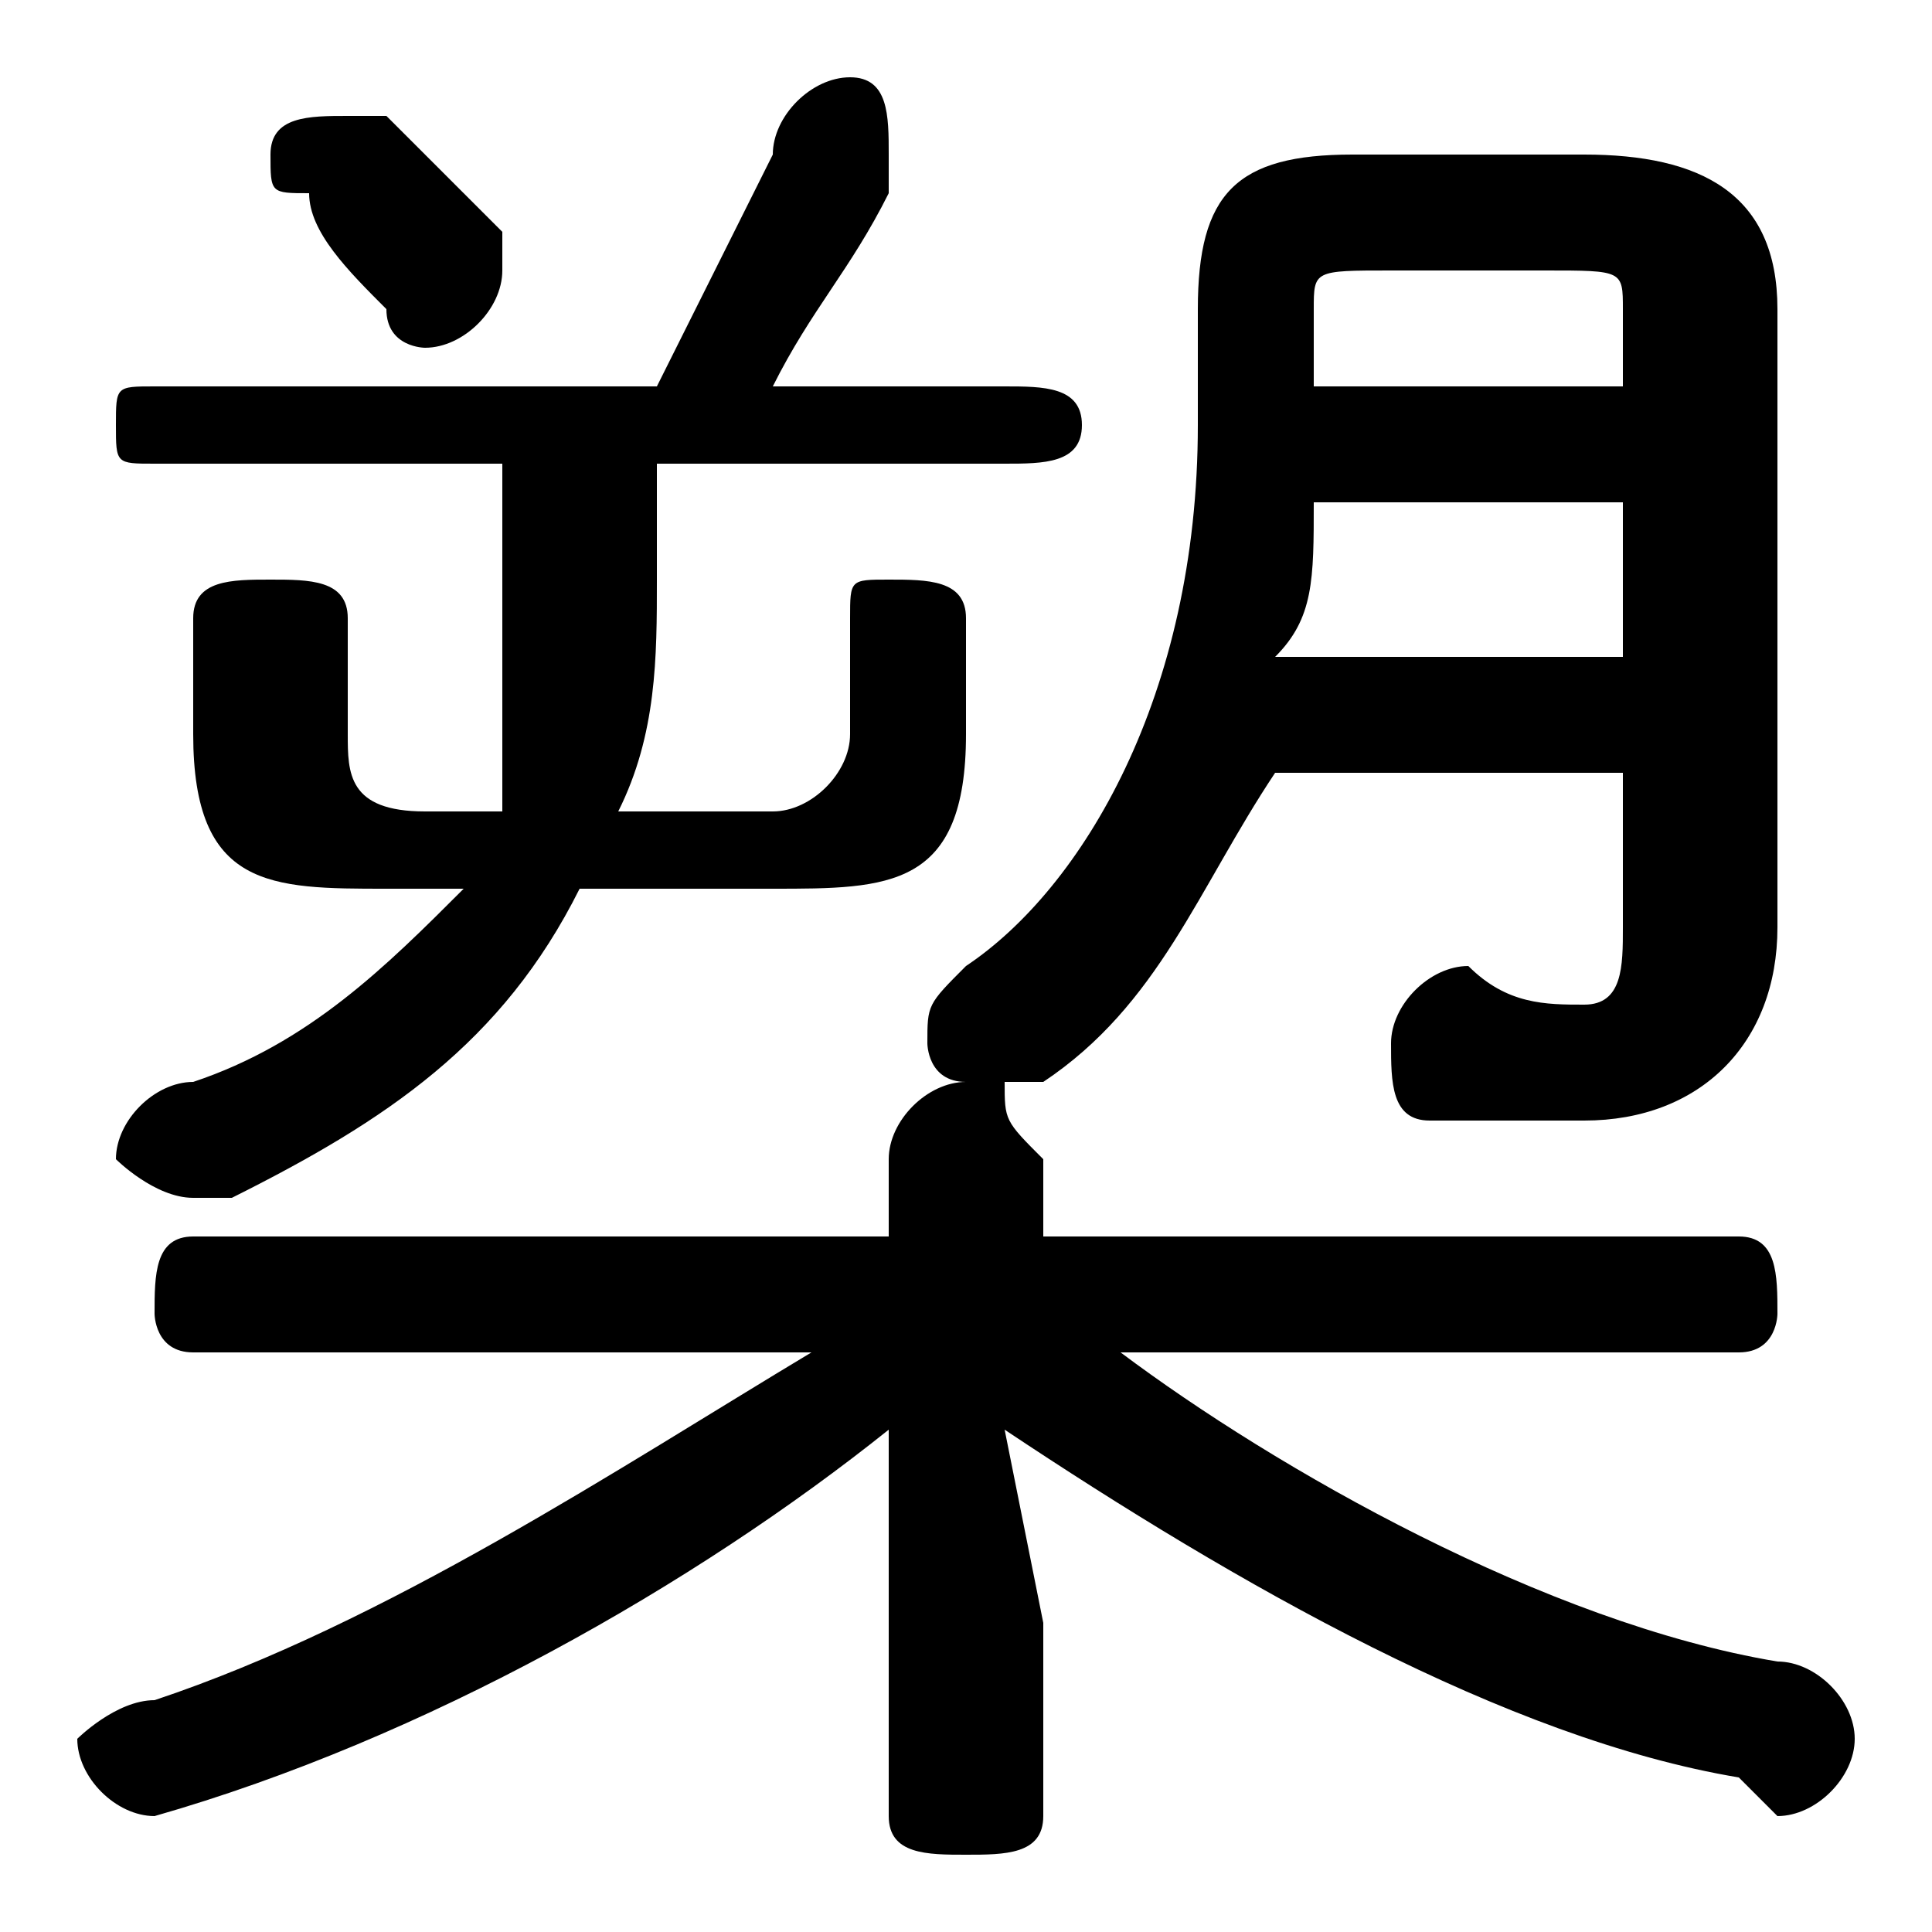 <svg xmlns="http://www.w3.org/2000/svg" viewBox="0 -44.0 50.0 50.0">
    <rect x="0" y="-44.0" width="50.0" height="50.0" fill="#808080" stroke="none"/>
    <g transform="scale(1, -1)">
        <!-- ボディの枠 -->
        <rect x="0" y="-6.0" width="50.0" height="50.0"
            stroke="white" fill="white"/>
        <!-- グリフ座標系の原点 -->
        <circle cx="0" cy="0" r="5" fill="white"/>
        <!-- グリフのアウトライン -->
        <g style="fill:black;stroke:#000000;stroke-width:0;stroke-linecap:round;stroke-linejoin:round;">
        <path d="M 4.0 34.0 C 3.0 34.0 3.0 34.0 3.0 33.0 C 3.0 32.0 3.0 32.0 4.0 32.0 L 13.0 32.0 L 13.0 30.0 C 13.0 28.0 13.0 25.0 13.0 23.0 L 11.0 23.0 C 9.0 23.0 9.0 24.0 9.0 25.0 L 9.0 28.0 C 9.0 29.0 8.0 29.0 7.0 29.0 C 6.0 29.0 5.0 29.0 5.0 28.0 L 5.0 25.0 C 5.0 21.0 7.0 21.0 10.0 21.0 L 12.0 21.0 C 10.0 19.0 8.0 17.0 5.0 16.0 C 4.0 16.0 3.0 15.0 3.0 14.0 C 3.0 14.0 4.0 13.0 5.0 13.0 C 5.0 13.0 6.0 13.0 6.0 13.0 C 10.0 15.0 13.0 17.0 15.0 21.0 L 20.0 21.0 C 23.0 21.0 25.0 21.0 25.0 25.0 L 25.0 28.0 C 25.0 29.0 24.0 29.0 23.0 29.0 C 22.0 29.0 22.0 29.0 22.0 28.0 L 22.0 25.0 C 22.0 24.0 21.0 23.0 20.0 23.0 L 16.0 23.0 C 17.0 25.0 17.0 27.0 17.0 29.0 L 17.0 32.0 L 26.0 32.0 C 27.0 32.0 28.0 32.0 28.0 33.0 C 28.0 34.0 27.0 34.0 26.0 34.0 L 20.0 34.0 C 21.0 36.0 22.0 37.0 23.0 39.0 C 23.0 39.0 23.0 40.0 23.0 40.0 C 23.0 41.0 23.0 42.0 22.0 42.0 C 21.0 42.0 20.0 41.0 20.0 40.0 C 19.0 38.0 18.0 36.0 17.0 34.0 Z M 45.0 9.0 C 46.0 9.0 46.0 10.0 46.0 10.0 C 46.0 11.0 46.0 12.0 45.0 12.0 L 27.0 12.0 L 27.0 14.0 C 26.0 15.0 26.0 15.0 26.0 16.0 L 26.0 16.0 C 26.0 16.0 27.0 16.0 27.0 16.0 C 30.0 18.0 31.0 21.0 33.0 24.0 L 42.0 24.0 L 42.0 20.0 C 42.0 19.0 42.0 18.0 41.0 18.0 C 40.0 18.0 39.0 18.0 38.0 19.0 C 37.0 19.0 36.0 18.0 36.0 17.0 C 36.0 16.0 36.0 15.0 37.0 15.0 C 39.0 15.0 40.0 15.0 41.0 15.0 C 44.0 15.0 46.0 17.0 46.0 20.0 L 46.0 36.0 C 46.0 39.0 44.0 40.0 41.0 40.0 L 35.0 40.0 C 32.0 40.0 31.0 39.0 31.0 36.0 L 31.0 33.0 C 31.0 26.0 28.0 21.0 25.0 19.0 C 24.0 18.0 24.0 18.0 24.0 17.0 C 24.0 17.0 24.0 16.0 25.0 16.0 L 25.0 16.0 C 24.0 16.0 23.0 15.0 23.0 14.0 L 23.0 12.0 L 5.0 12.0 C 4.0 12.0 4.0 11.0 4.0 10.0 C 4.0 10.0 4.0 9.0 5.0 9.0 L 21.0 9.0 C 16.0 6.0 10.0 2.0 4.0 0.0 C 3.0 -0.0 2.0 -1.0 2.0 -1.0 C 2.0 -2.0 3.0 -3.0 4.0 -3.0 C 4.0 -3.0 4.0 -3.0 4.0 -3.0 C 11.0 -1.0 18.0 3.0 23.0 7.0 L 23.0 2.0 L 23.0 -3.0 C 23.0 -4.0 24.0 -4.0 25.0 -4.0 C 26.0 -4.0 27.0 -4.0 27.0 -3.0 L 27.0 2.0 L 26.0 7.0 C 32.0 3.0 39.0 -1.0 45.0 -2.0 C 46.0 -3.0 46.0 -3.0 46.0 -3.0 C 47.0 -3.0 48.0 -2.0 48.0 -1.0 C 48.0 -0.0 47.0 1.0 46.0 1.0 C 40.0 2.0 33.0 6.0 29.0 9.0 Z M 42.0 34.0 L 34.0 34.0 L 34.0 36.0 C 34.0 37.0 34.0 37.0 36.0 37.0 L 40.0 37.0 C 42.0 37.0 42.0 37.0 42.0 36.0 Z M 42.0 31.0 L 42.0 27.0 L 33.0 27.0 C 34.0 28.0 34.0 29.0 34.0 31.0 Z M 10.0 41.0 C 10.0 41.0 10.0 41.0 9.0 41.0 C 8.0 41.0 7.0 41.0 7.0 40.0 C 7.0 39.0 7.0 39.0 8.0 39.0 C 8.0 38.0 9.0 37.0 10.0 36.0 C 10.0 35.0 11.0 35.0 11.0 35.0 C 12.0 35.0 13.0 36.0 13.0 37.0 C 13.0 37.0 13.0 37.0 13.0 38.0 C 12.0 39.0 11.0 40.0 10.0 41.0 Z"/>
    </g>
    </g>
</svg>

